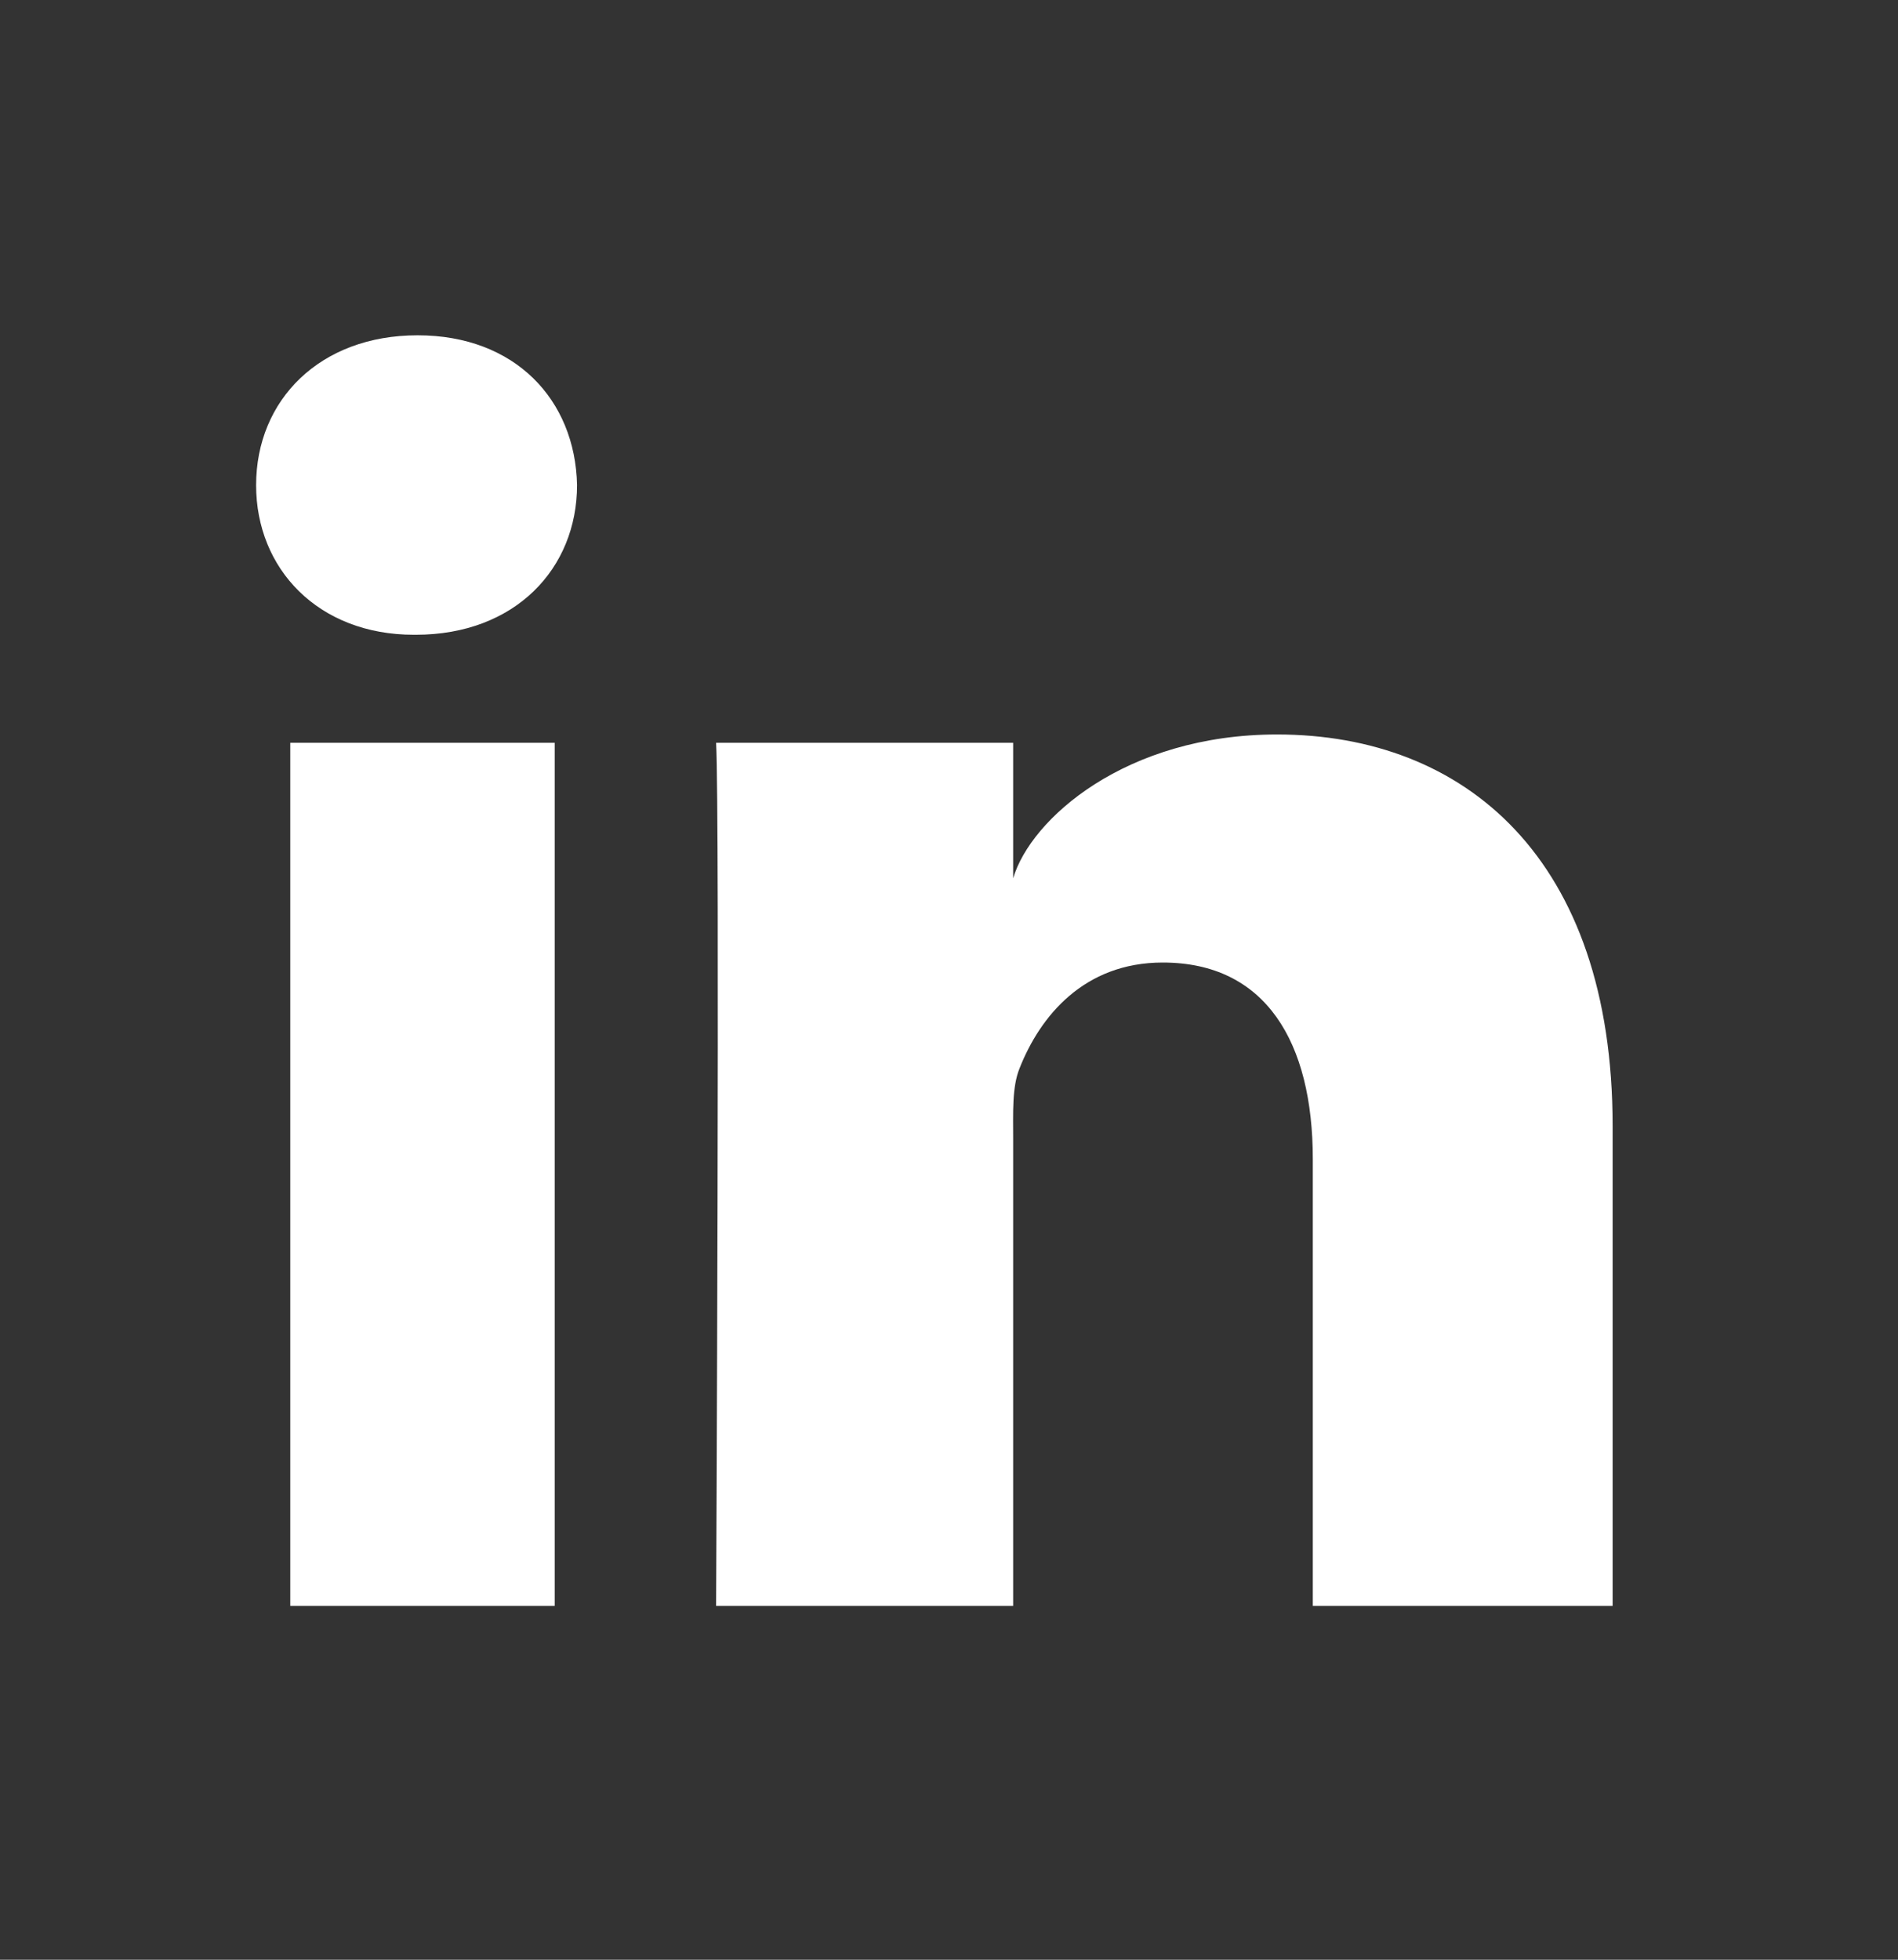 <svg width="31" height="32" viewBox="0 0 31 32" fill="none" xmlns="http://www.w3.org/2000/svg">
<rect x="0" y="0" width="31" height="32" fill="#333333" stroke="none"/>
<path d="M9.06 26.222H4.741V12.129H9.06V26.222ZM20.858 11.993C23.928 11.993 26.339 14.02 26.339 18.386V26.222H21.442V18.928C21.442 17.02 20.675 15.717 18.991 15.717C17.703 15.717 16.987 16.596 16.653 17.443C16.528 17.747 16.548 18.172 16.548 18.596V26.222H11.696C11.696 26.222 11.759 13.305 11.696 12.129H16.548V14.341C16.834 13.373 18.385 11.993 20.858 11.993ZM6.82 5.475C8.414 5.475 9.394 6.528 9.425 7.919C9.425 9.284 8.414 10.365 6.791 10.365H6.76C5.197 10.365 4.183 9.288 4.183 7.923C4.183 6.53 5.226 5.475 6.82 5.475Z" fill="white"/>
</svg>
